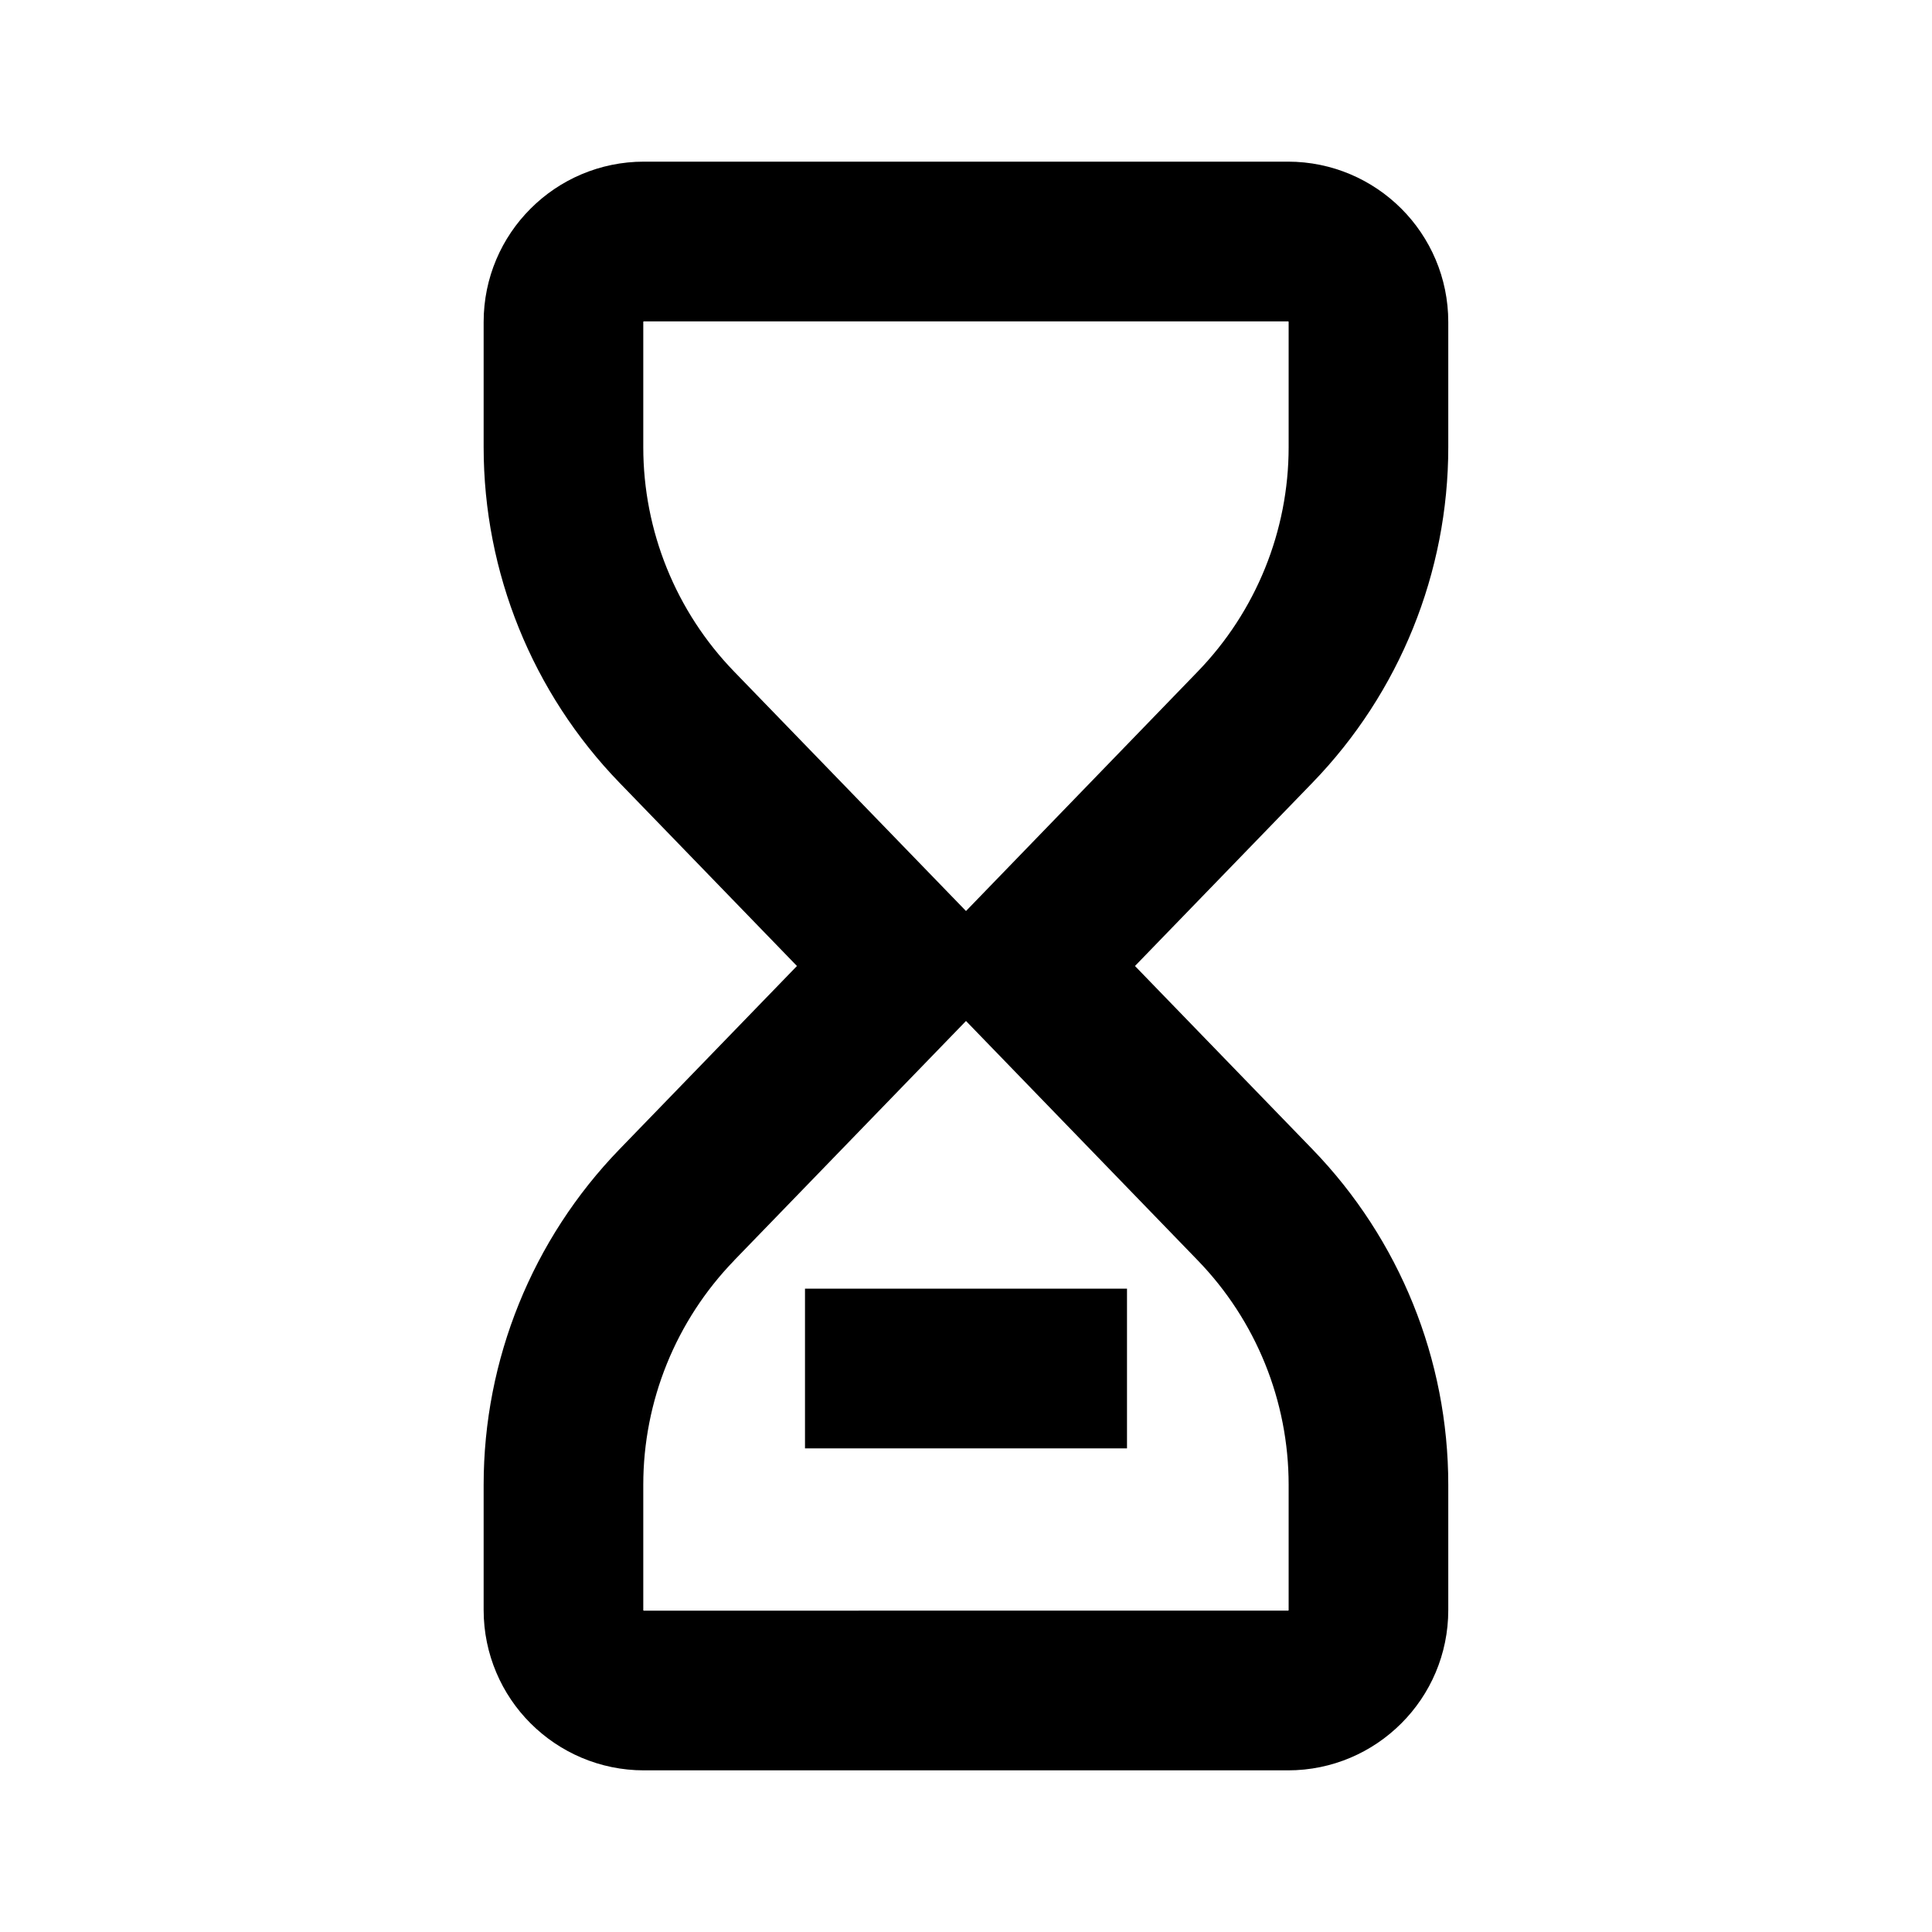 <svg xmlns="http://www.w3.org/2000/svg" width="24" height="24" viewBox="0 0 24 24">
    <path
        d="M7.994 3.994l.003-.002h8.006l.002.002.003.003V5.555c0 1.04-.405 2.04-1.13 2.788L12 11.317 9.12 8.343c-.724-.747-1.129-1.747-1.129-2.788V3.997l.003-.003zM9.12 15.657L12 12.683l2.879 2.974c.724.747 1.129 1.747 1.129 2.788V20.003l-.003.003-.003.002H7.997s-.002 0-.003-.002l-.003-.003V18.445c0-1.04.405-2.04 1.13-2.788zM8 2.008c-.55 0-1.05.224-1.409.584-.36.359-.583.858-.583 1.408v1.555c0 1.556.605 3.05 1.687 4.168L9.9 12l-2.205 2.277c-1.082 1.118-1.687 2.612-1.687 4.168V20c0 .55.224 1.05.583 1.408.36.36.859.584 1.409.584h8c.55 0 1.049-.224 1.408-.584.36-.359.583-.858.583-1.408v-1.555c0-1.556-.605-3.05-1.687-4.168L14.099 12l2.205-2.277c1.082-1.117 1.687-2.612 1.687-4.168V4c0-.55-.224-1.049-.583-1.408-.36-.36-.859-.584-1.409-.584H8zm2 15.984h4v-1.984h-4v1.984z" />
</svg>